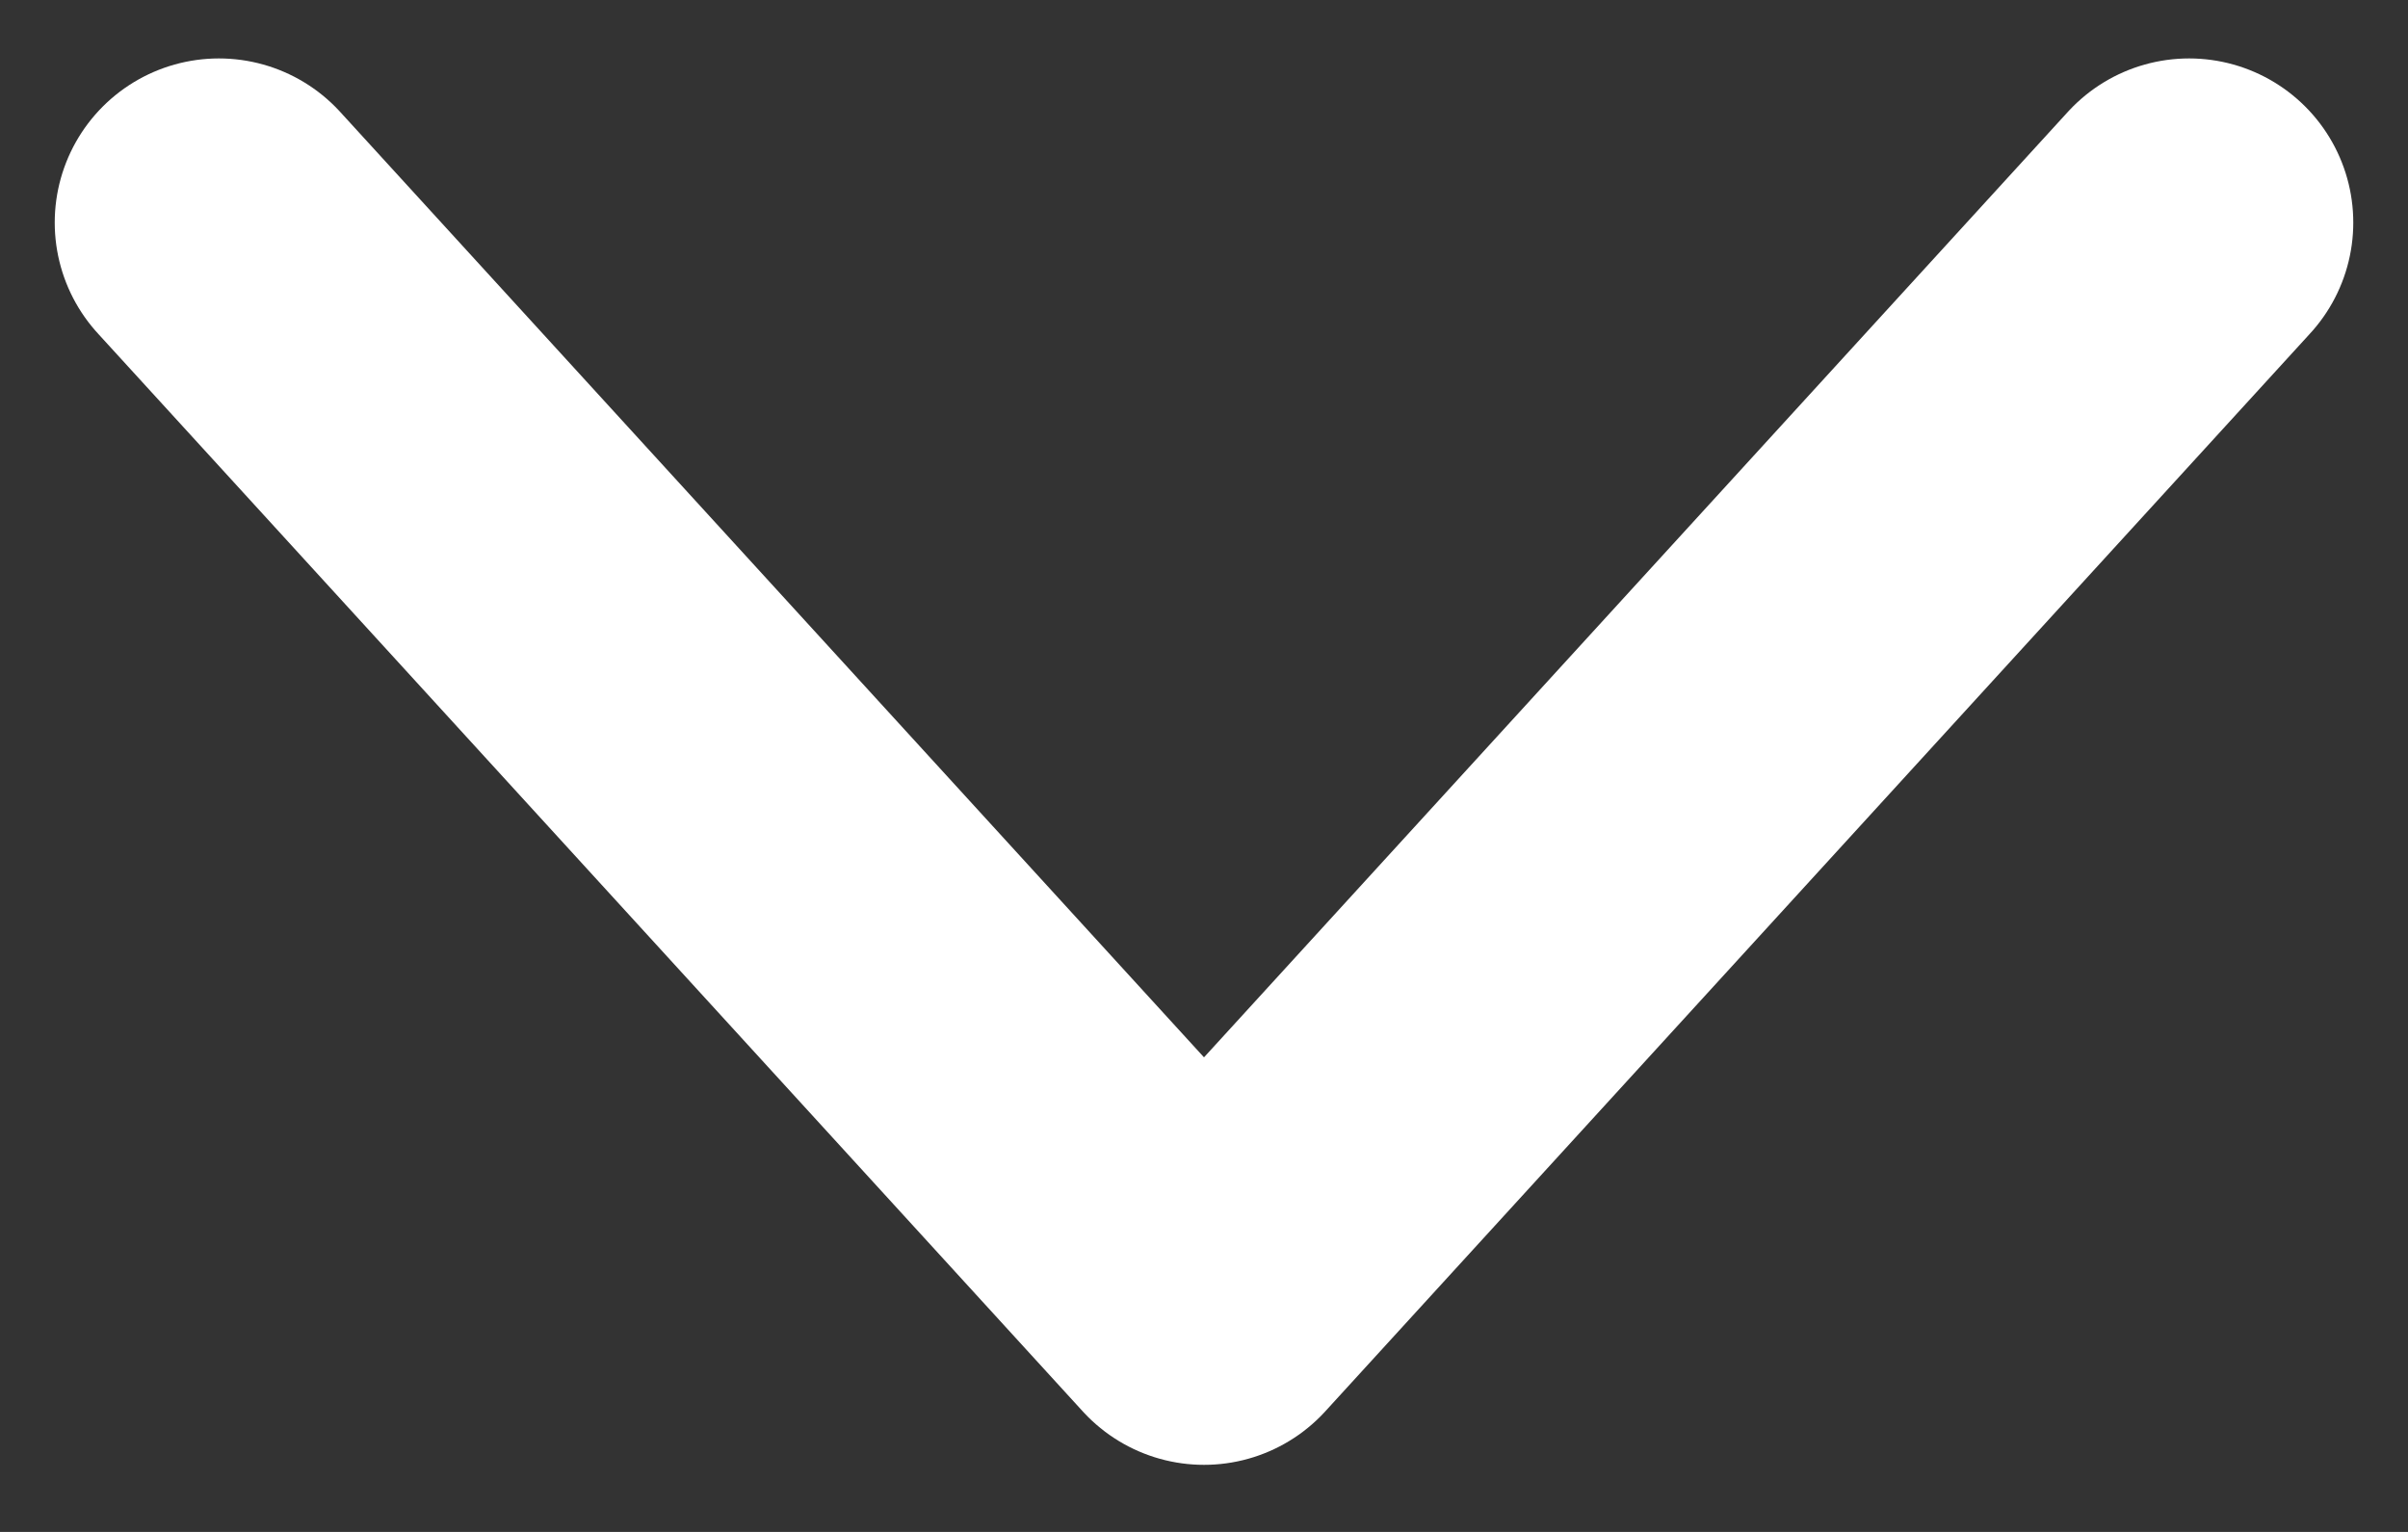 <svg width="22" height="14" viewBox="0 0 22 14" fill="none" xmlns="http://www.w3.org/2000/svg">
<rect x="0" y="0" width="22" height="14" fill="#333333" stroke="none"/>
<path d="M2 2.034L11 11.887L20 2.034" stroke="white" stroke-width="3" stroke-linecap="round" stroke-linejoin="round"/>
</svg>
